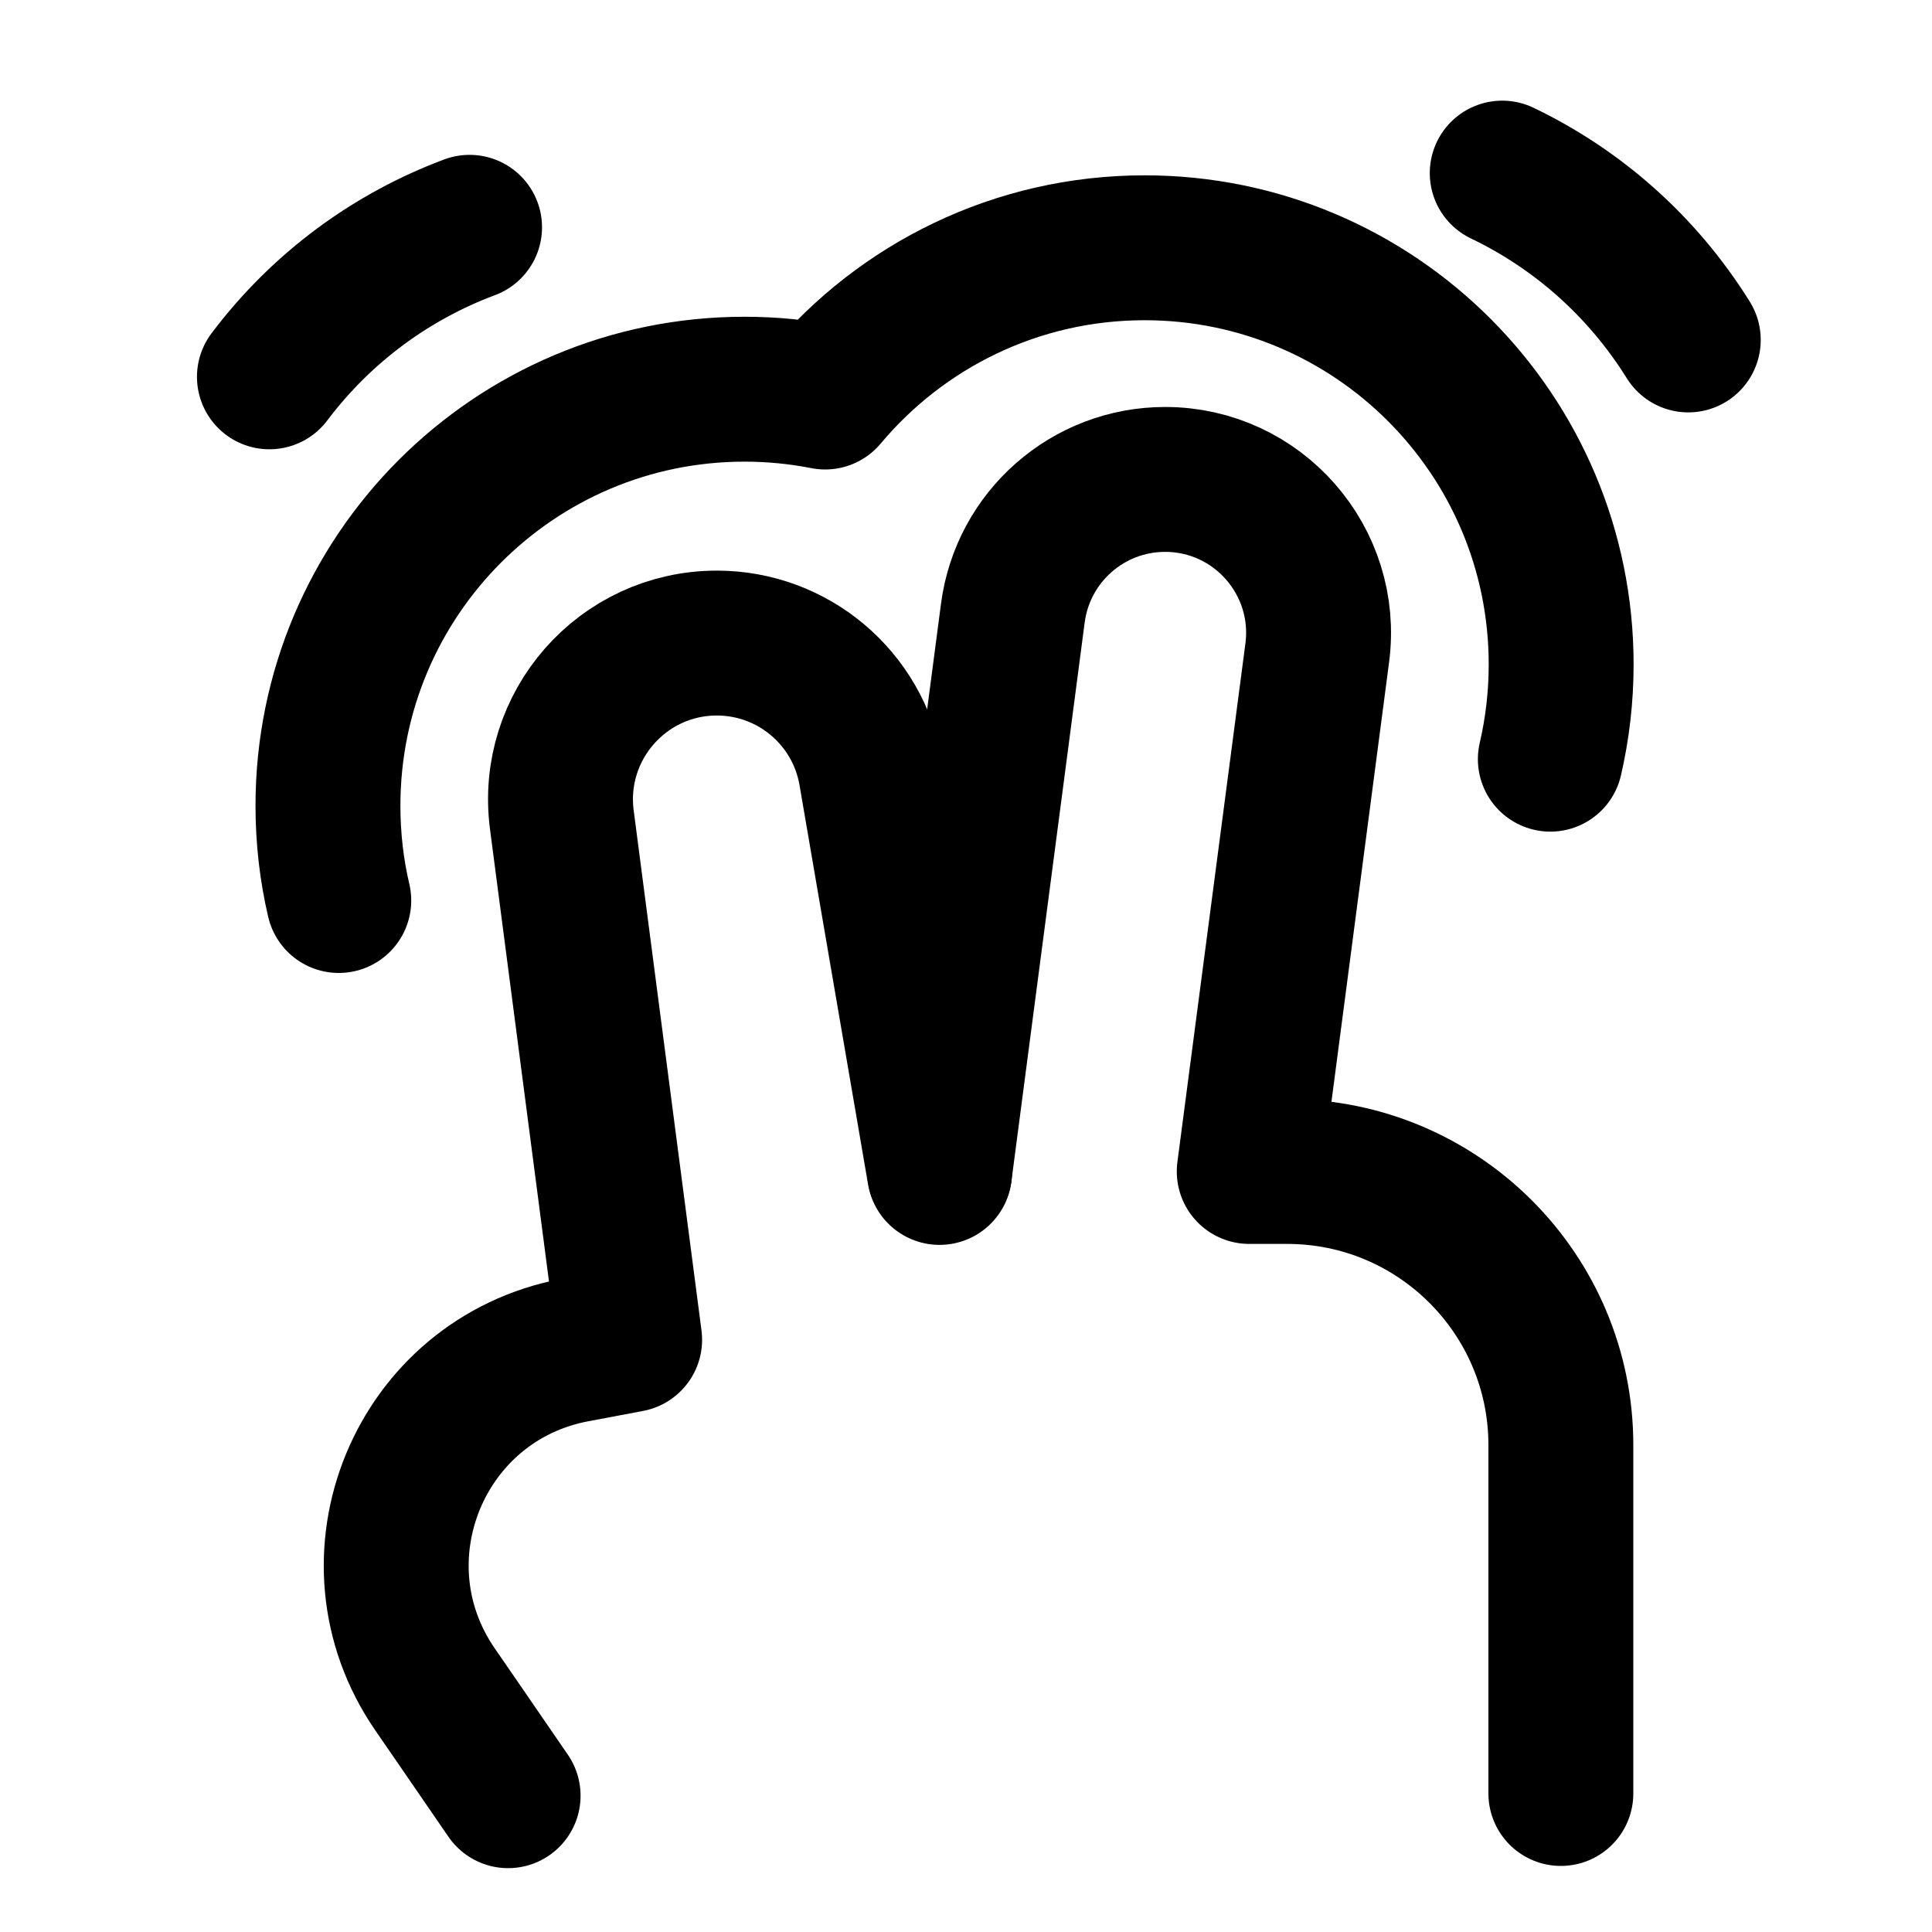 <svg width="20" height="20" viewBox="0 0 20 20" fill="none" xmlns="http://www.w3.org/2000/svg">
<g id="two-finger-double-tap-23">
<g id="two-finger-double-tap">
<path id="Ellipse 302" d="M3.507 9.322C3.433 9.007 3.395 8.679 3.395 8.341C3.395 5.96 5.325 4.029 7.707 4.029C7.993 4.029 8.272 4.057 8.542 4.11C9.333 3.166 10.521 2.565 11.849 2.565C14.23 2.565 16.161 4.496 16.161 6.878C16.161 7.215 16.122 7.544 16.049 7.859" stroke="black" stroke-width="1.5" stroke-linecap="round" stroke-linejoin="round"/>
<path id="Vector 108" d="M9.727 12.127L10.485 6.346C10.589 5.555 11.263 4.963 12.061 4.963C13.021 4.963 13.761 5.808 13.636 6.759L12.932 12.127H13.325C14.889 12.127 16.158 13.396 16.158 14.96V18.566" stroke="black" stroke-width="1.5" stroke-linecap="round" stroke-linejoin="round"/>
<path id="Vector 107" d="M9.726 12.137L9.016 8.002C8.883 7.225 8.209 6.657 7.421 6.657C6.444 6.657 5.69 7.516 5.816 8.485L6.518 13.869L5.951 13.976C4.34 14.279 3.574 16.138 4.503 17.488L4.738 17.829L5.26 18.589" stroke="black" stroke-width="1.5" stroke-linecap="round" stroke-linejoin="round"/>
<path id="Ellipse 304" d="M17.477 3.519C16.993 2.743 16.318 2.16 15.551 1.792" stroke="black" stroke-width="1.5" stroke-linecap="round" stroke-linejoin="round"/>
<path id="Ellipse 305" d="M2.789 3.901C3.339 3.172 4.064 2.651 4.861 2.353" stroke="black" stroke-width="1.5" stroke-linecap="round" stroke-linejoin="round"/>
</g>
</g>
</svg>
